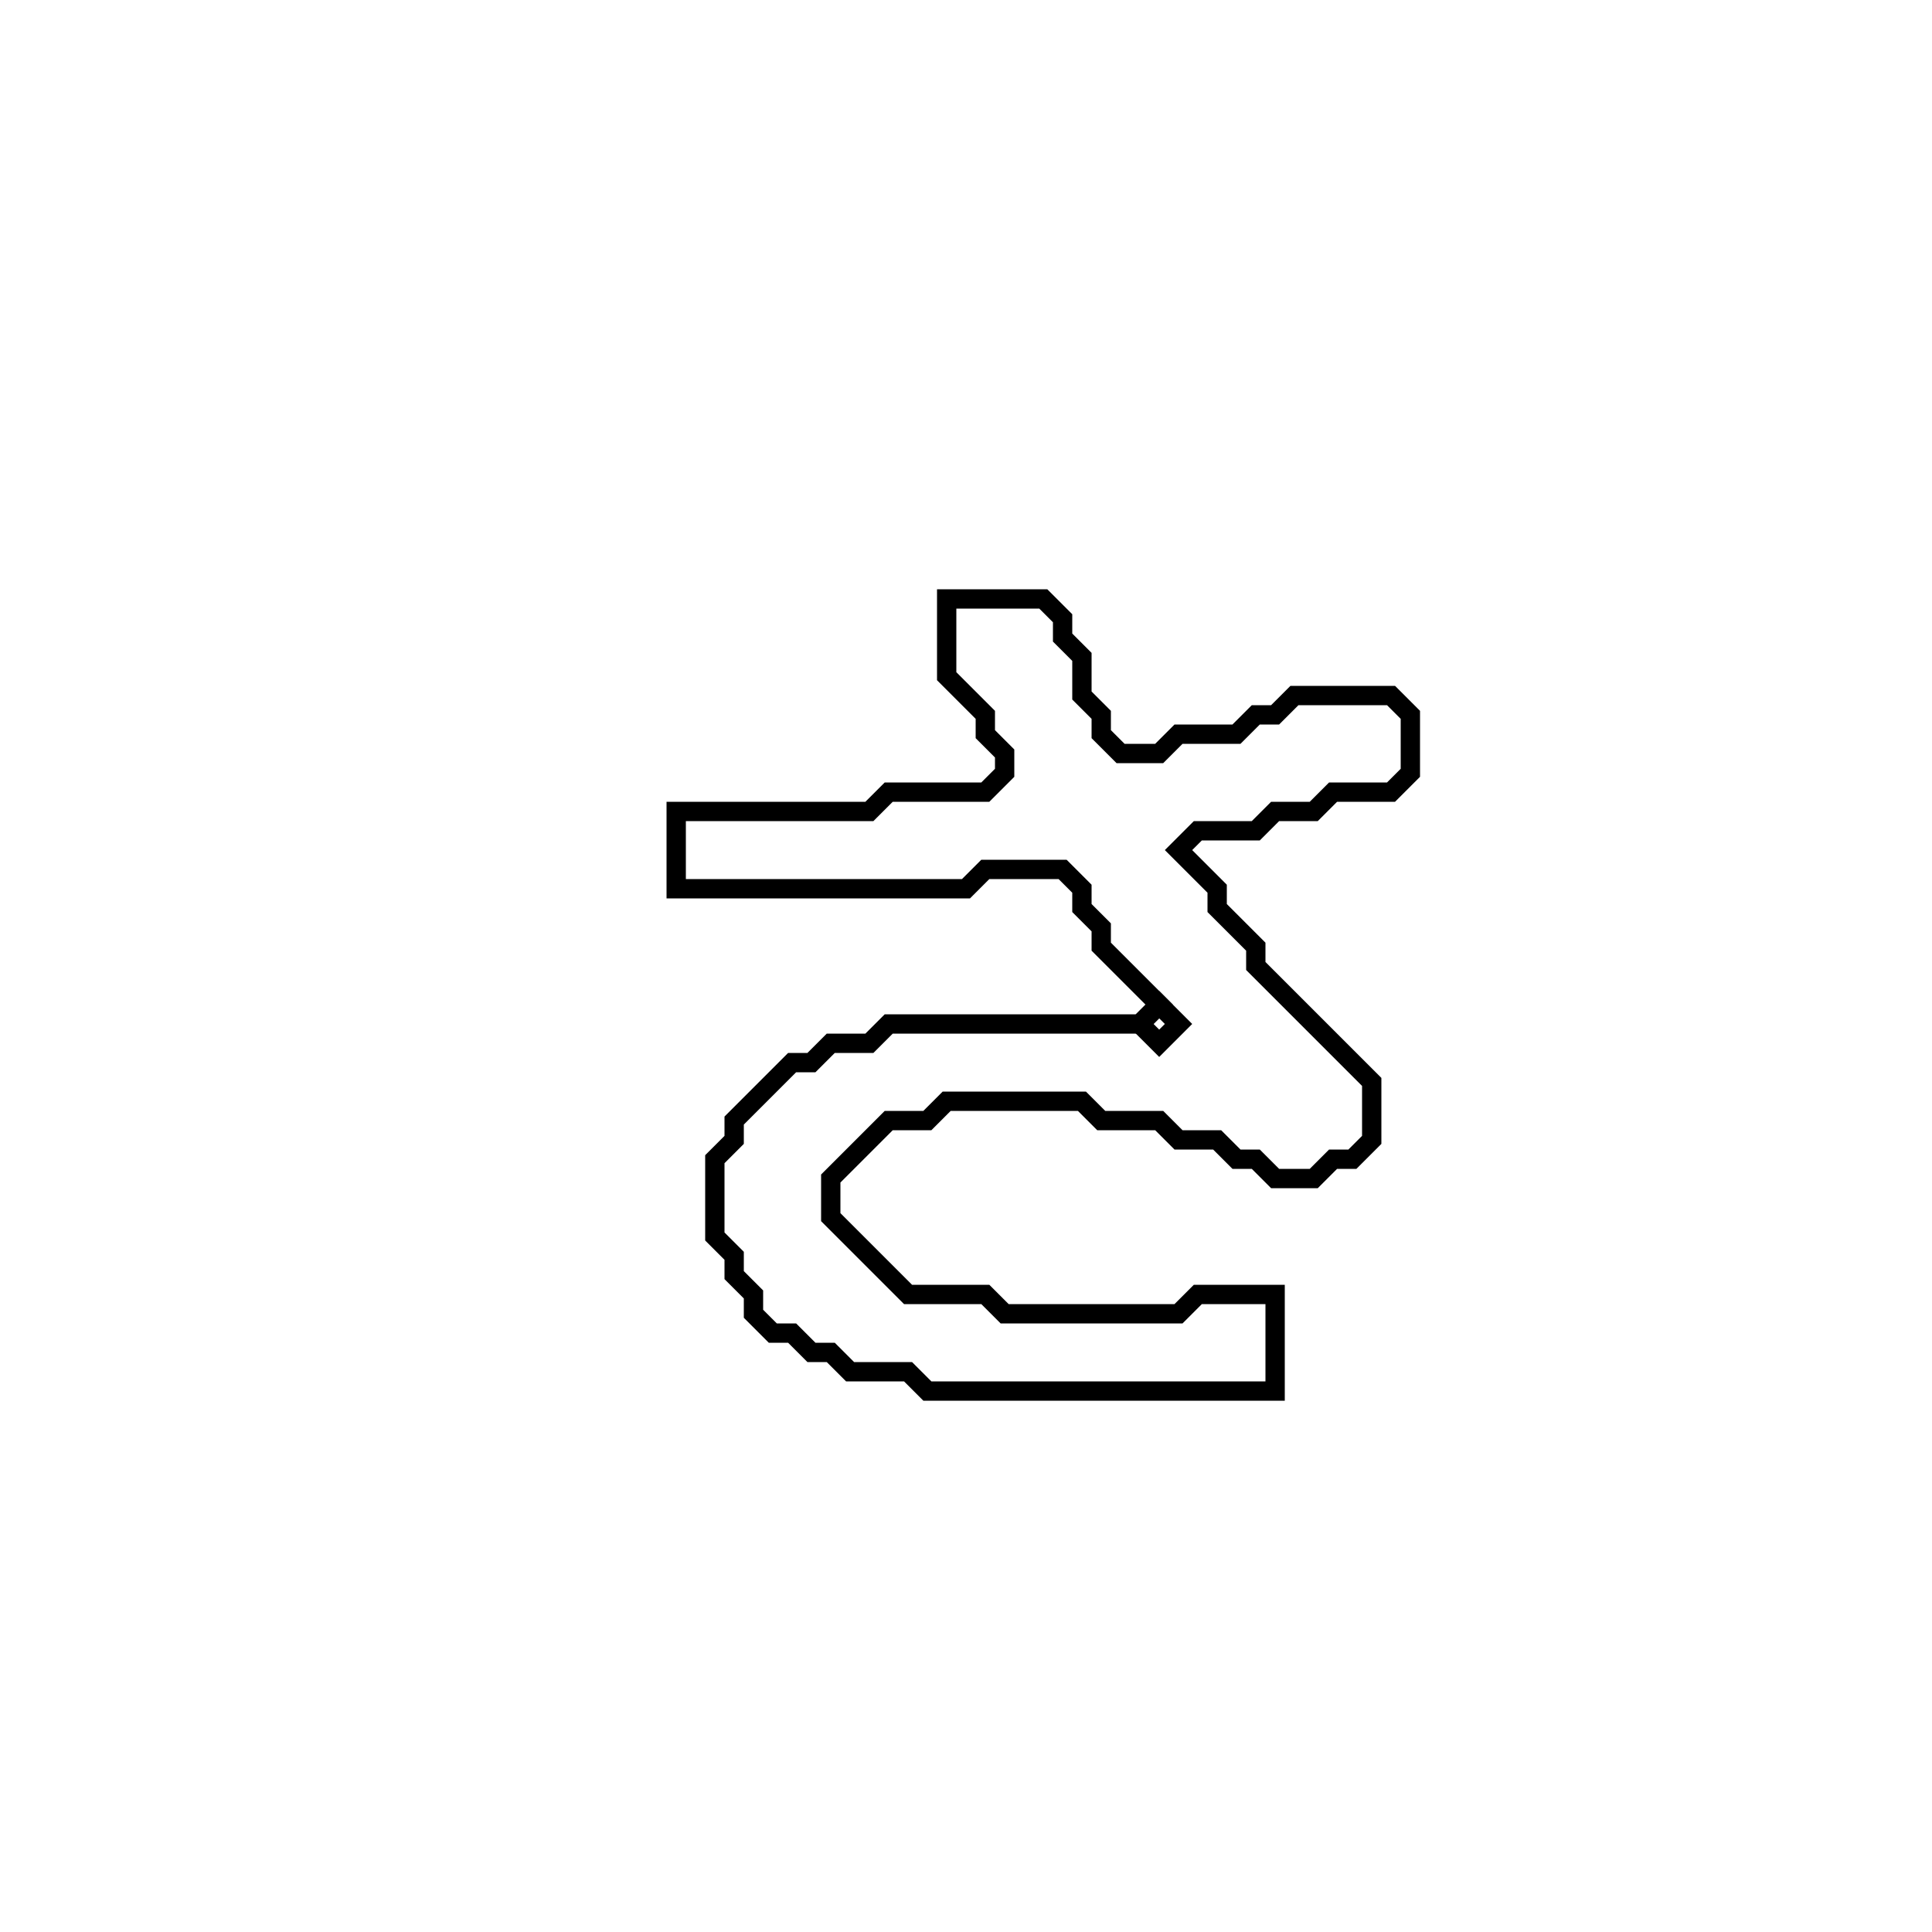 <?xml version="1.0" encoding="utf-8" ?>
<svg baseProfile="full" height="100" version="1.1" width="100" xmlns="http://www.w3.org/2000/svg" xmlns:ev="http://www.w3.org/2001/xml-events" xmlns:xlink="http://www.w3.org/1999/xlink"><defs /><polygon fill="none" id="1" points="49,31 49,35 51,37 51,38 52,39 52,40 51,41 46,41 45,42 35,42 35,46 50,46 51,45 55,45 56,46 56,47 57,48 57,49 60,52 59,53 46,53 45,54 43,54 42,55 41,55 38,58 38,59 37,60 37,64 38,65 38,66 39,67 39,68 40,69 41,69 42,70 43,70 44,71 47,71 48,72 66,72 66,67 62,67 61,68 52,68 51,67 47,67 43,63 43,61 46,58 48,58 49,57 56,57 57,58 60,58 61,59 63,59 64,60 65,60 66,61 68,61 69,60 70,60 71,59 71,56 65,50 65,49 63,47 63,46 61,44 62,43 65,43 66,42 68,42 69,41 72,41 73,40 73,37 72,36 67,36 66,37 65,37 64,38 61,38 60,39 58,39 57,38 57,37 56,36 56,34 55,33 55,32 54,31" stroke="black" stroke-width="1" /><polygon fill="none" id="2" points="59,53 60,52 61,53 60,54" stroke="black" stroke-width="1" /></svg>